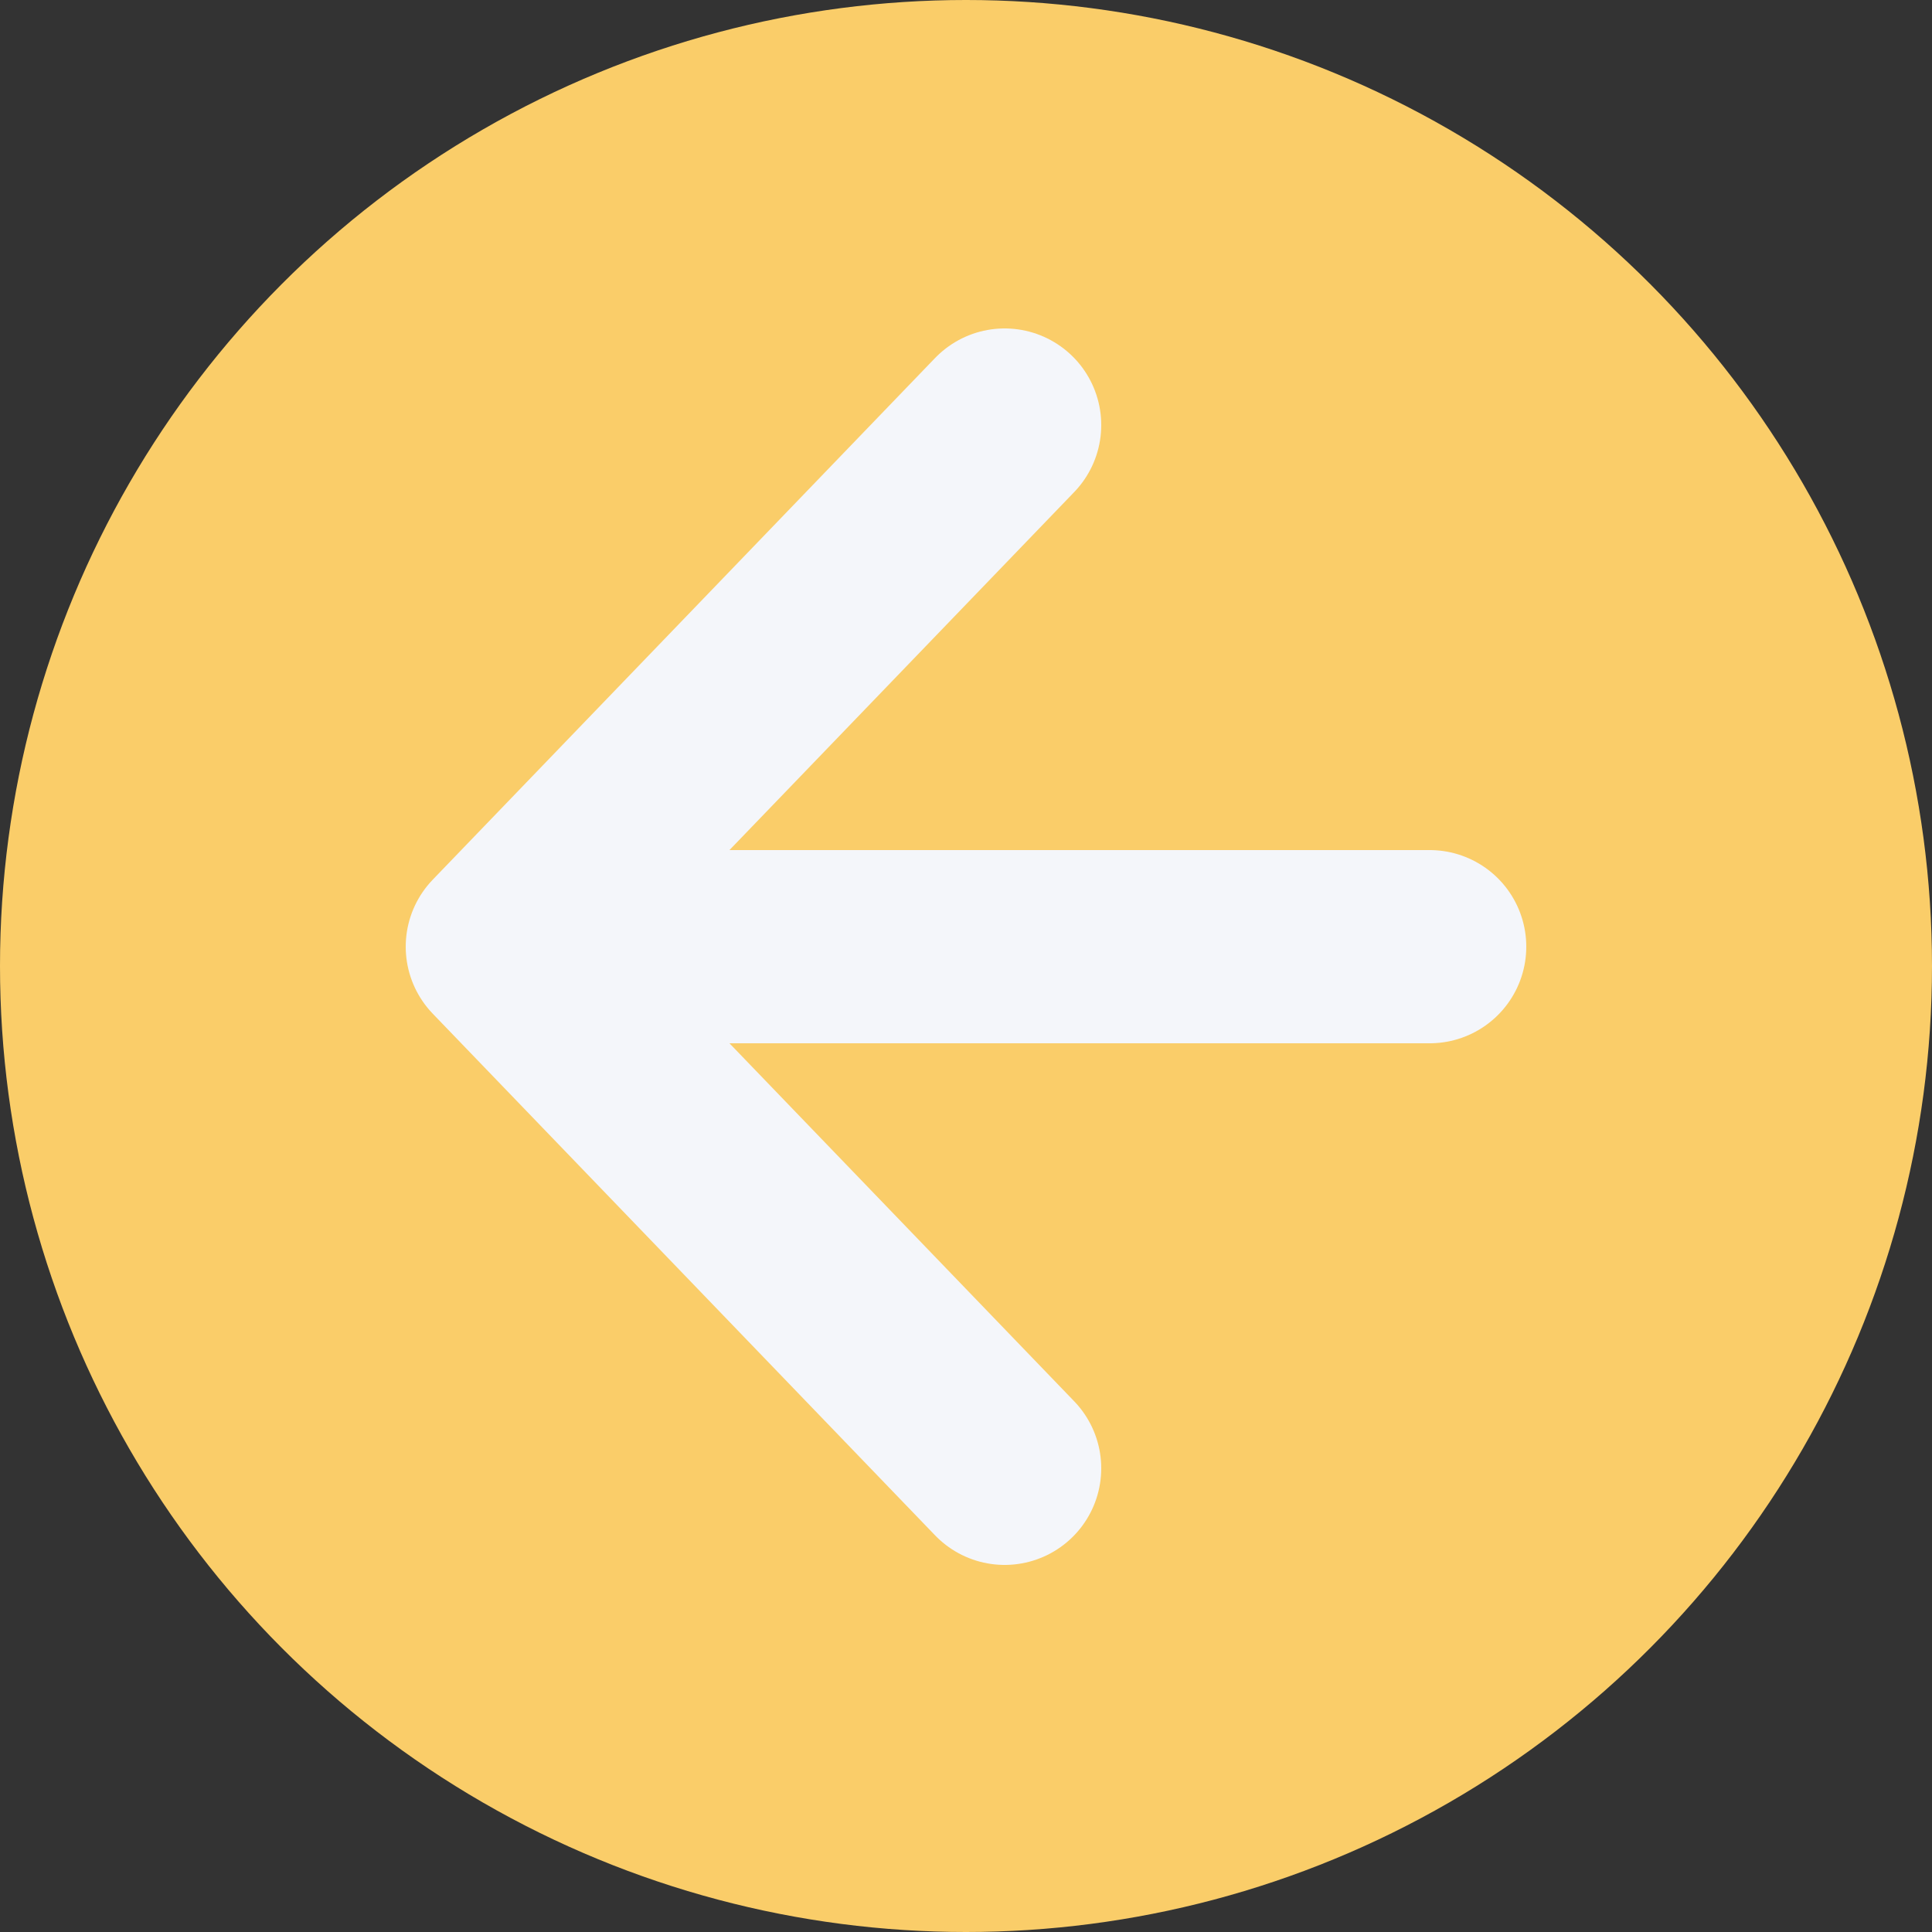 <svg width="50" height="50" viewBox="0 0 50 50" fill="none" xmlns="http://www.w3.org/2000/svg">
<rect x="0" y="0" width="50" height="50" fill="#333333" stroke="none"/>
<circle cx="25" cy="25" r="25" fill="#FACD69"/>
<path d="M26 38L13 24.5L26 11" stroke="#F4F6FA" stroke-width="5" stroke-linecap="round" stroke-linejoin="round"/>
<path d="M13.5 24.5C17.1 24.5 30.667 24.5 37 24.5" stroke="#F4F6FA" stroke-width="5" stroke-linecap="round" stroke-linejoin="round"/>
</svg>
